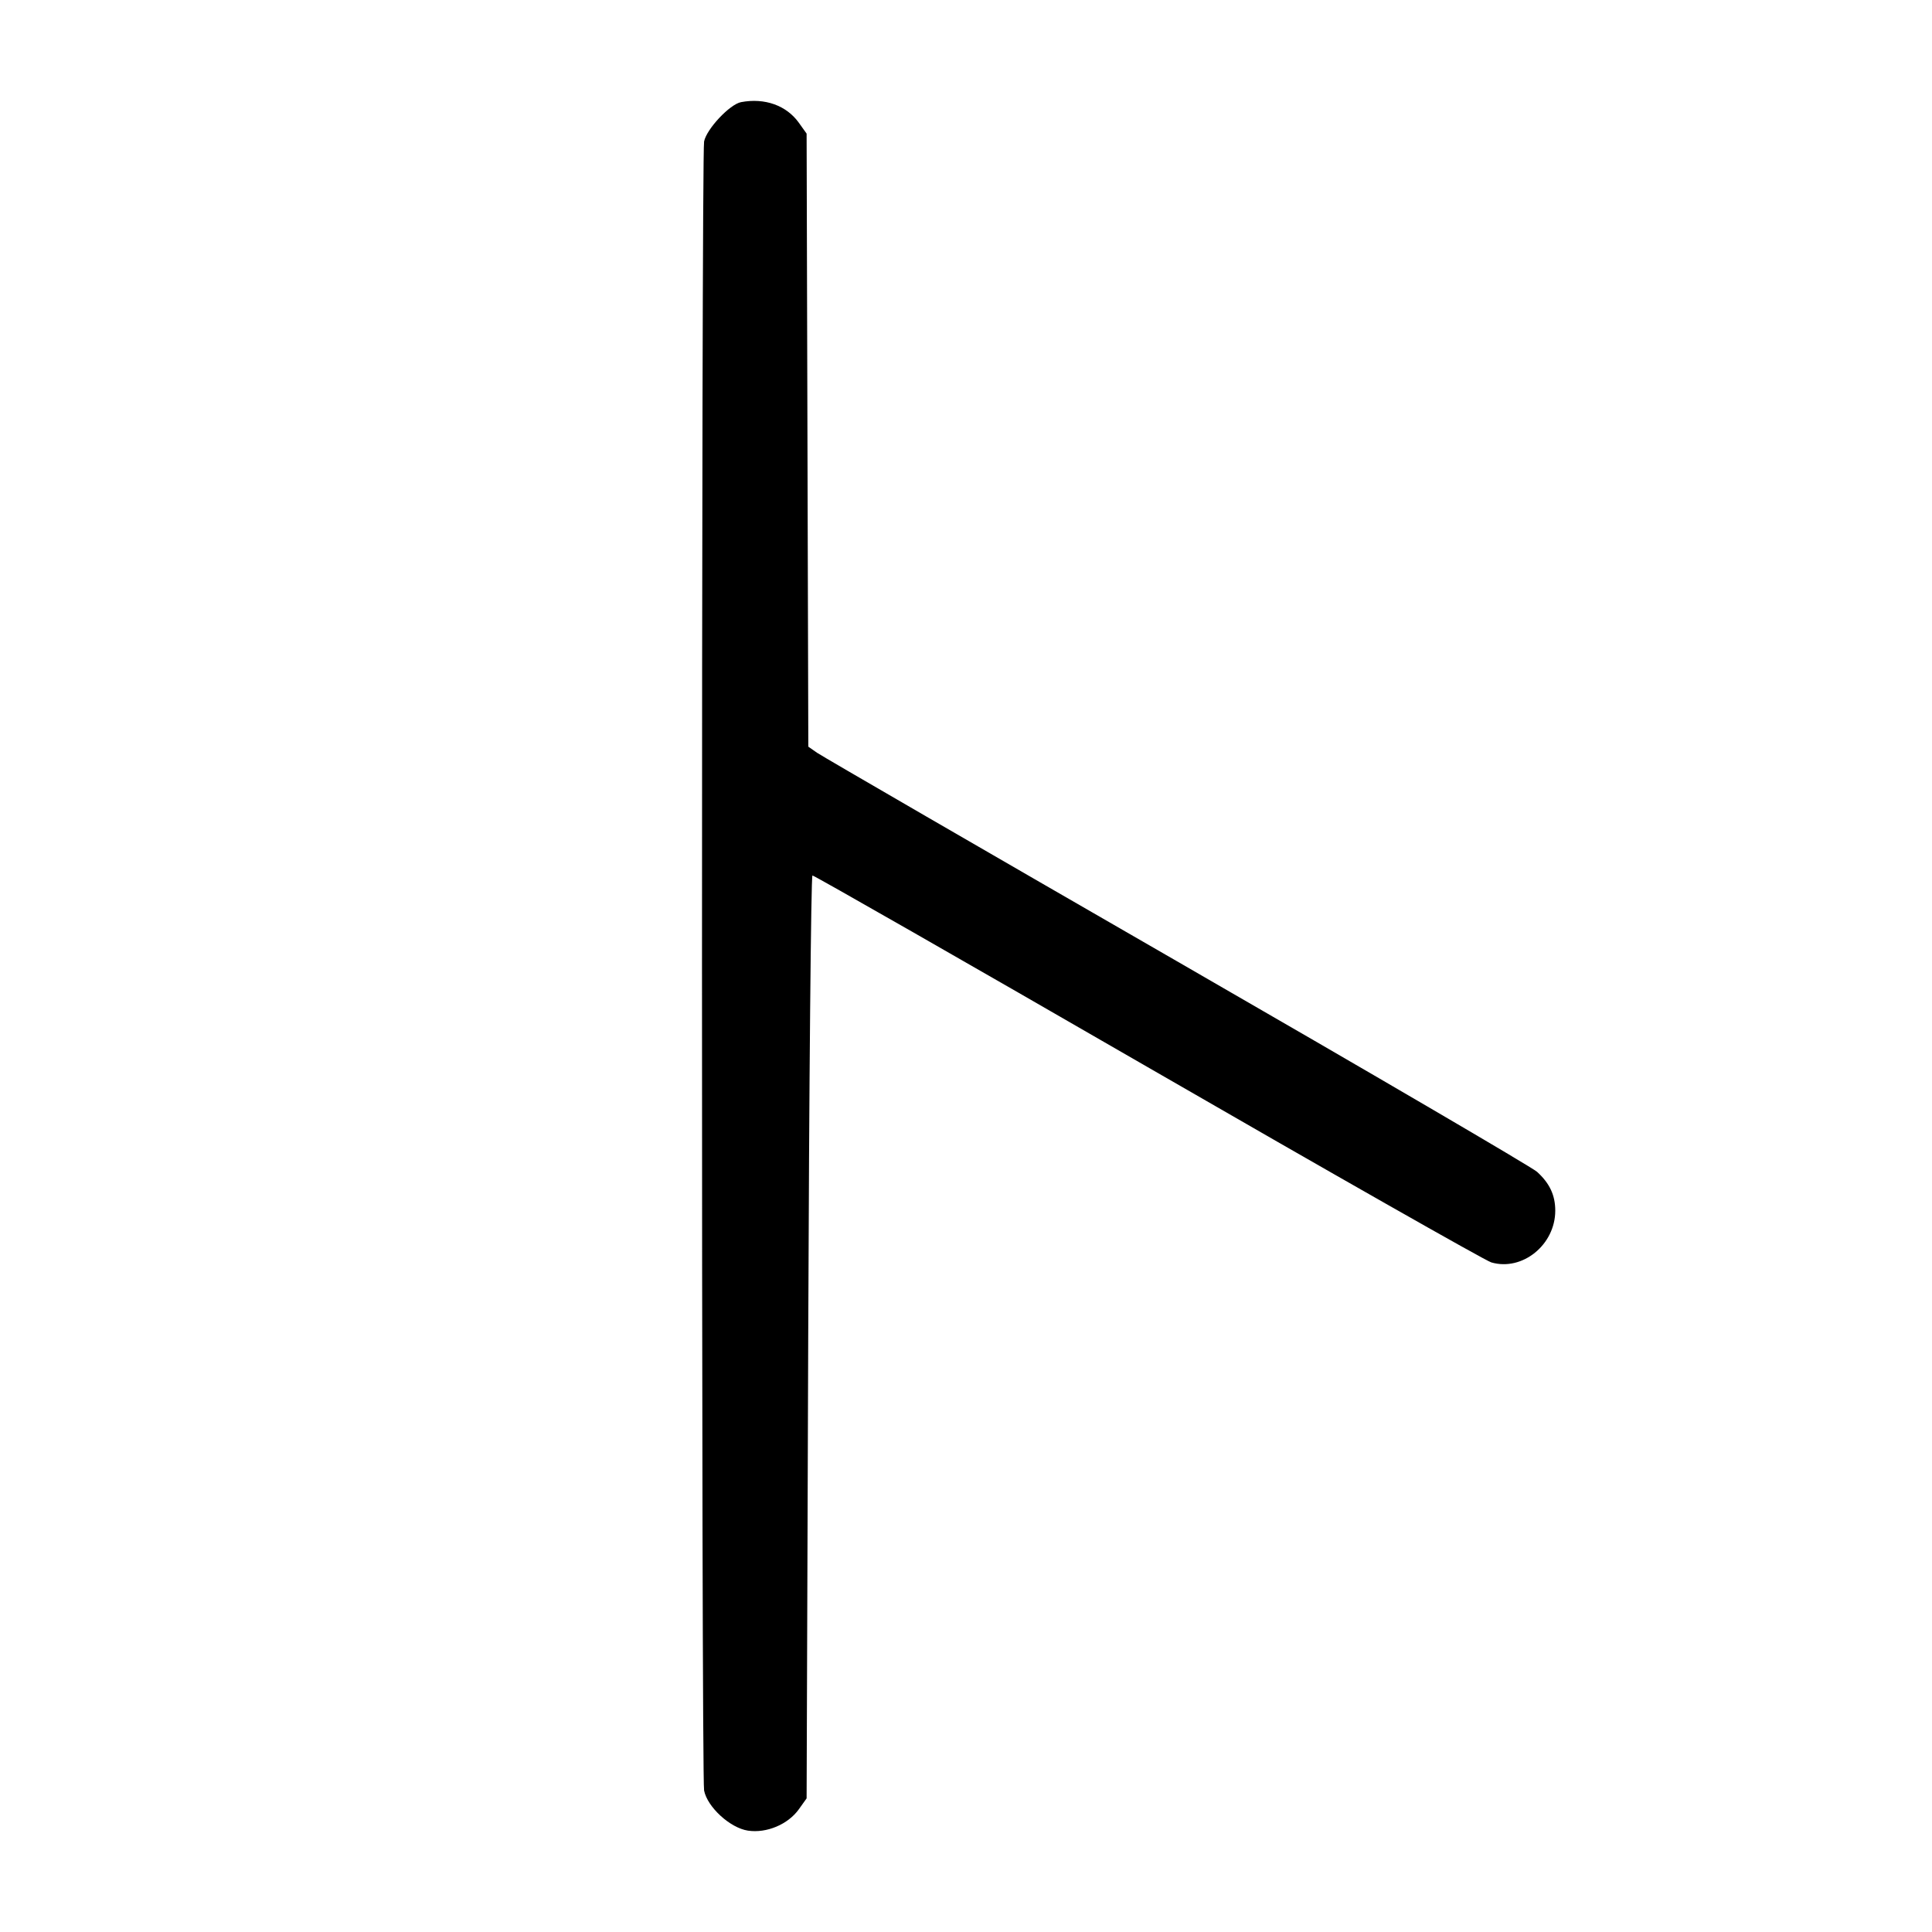 <svg width="1000" height="1000" viewBox="0 0 1000 1000" version="1.1" id="svg5" xmlns="http://www.w3.org/2000/svg" xmlns:svg="http://www.w3.org/2000/svg"><path d="M383.566 52.867 C 377.735 53.973,365.734 66.747,364.438 73.226 C 362.994 80.446,362.994 919.554,364.438 926.774 C 366.160 935.386,377.935 946.153,387.140 947.533 C 396.779 948.979,407.889 944.309,413.487 936.460 L 417.500 930.833 418.333 692.083 C 418.792 560.770,419.777 453.250,420.523 453.150 C 421.268 453.049,499.375 497.703,594.093 552.381 C 688.812 607.060,768.826 652.527,771.904 653.421 C 787.968 658.083,805.000 644.306,805.000 626.650 C 805.000 618.643,802.115 612.488,795.565 606.525 C 792.963 604.155,709.083 555.105,609.167 497.525 C 509.250 439.944,425.449 391.403,422.941 389.654 L 418.383 386.475 417.941 227.821 L 417.500 69.167 413.498 63.556 C 407.088 54.568,395.816 50.543,383.566 52.867 " stroke="none" fill-rule="evenodd" fill="#000000"></path></svg>